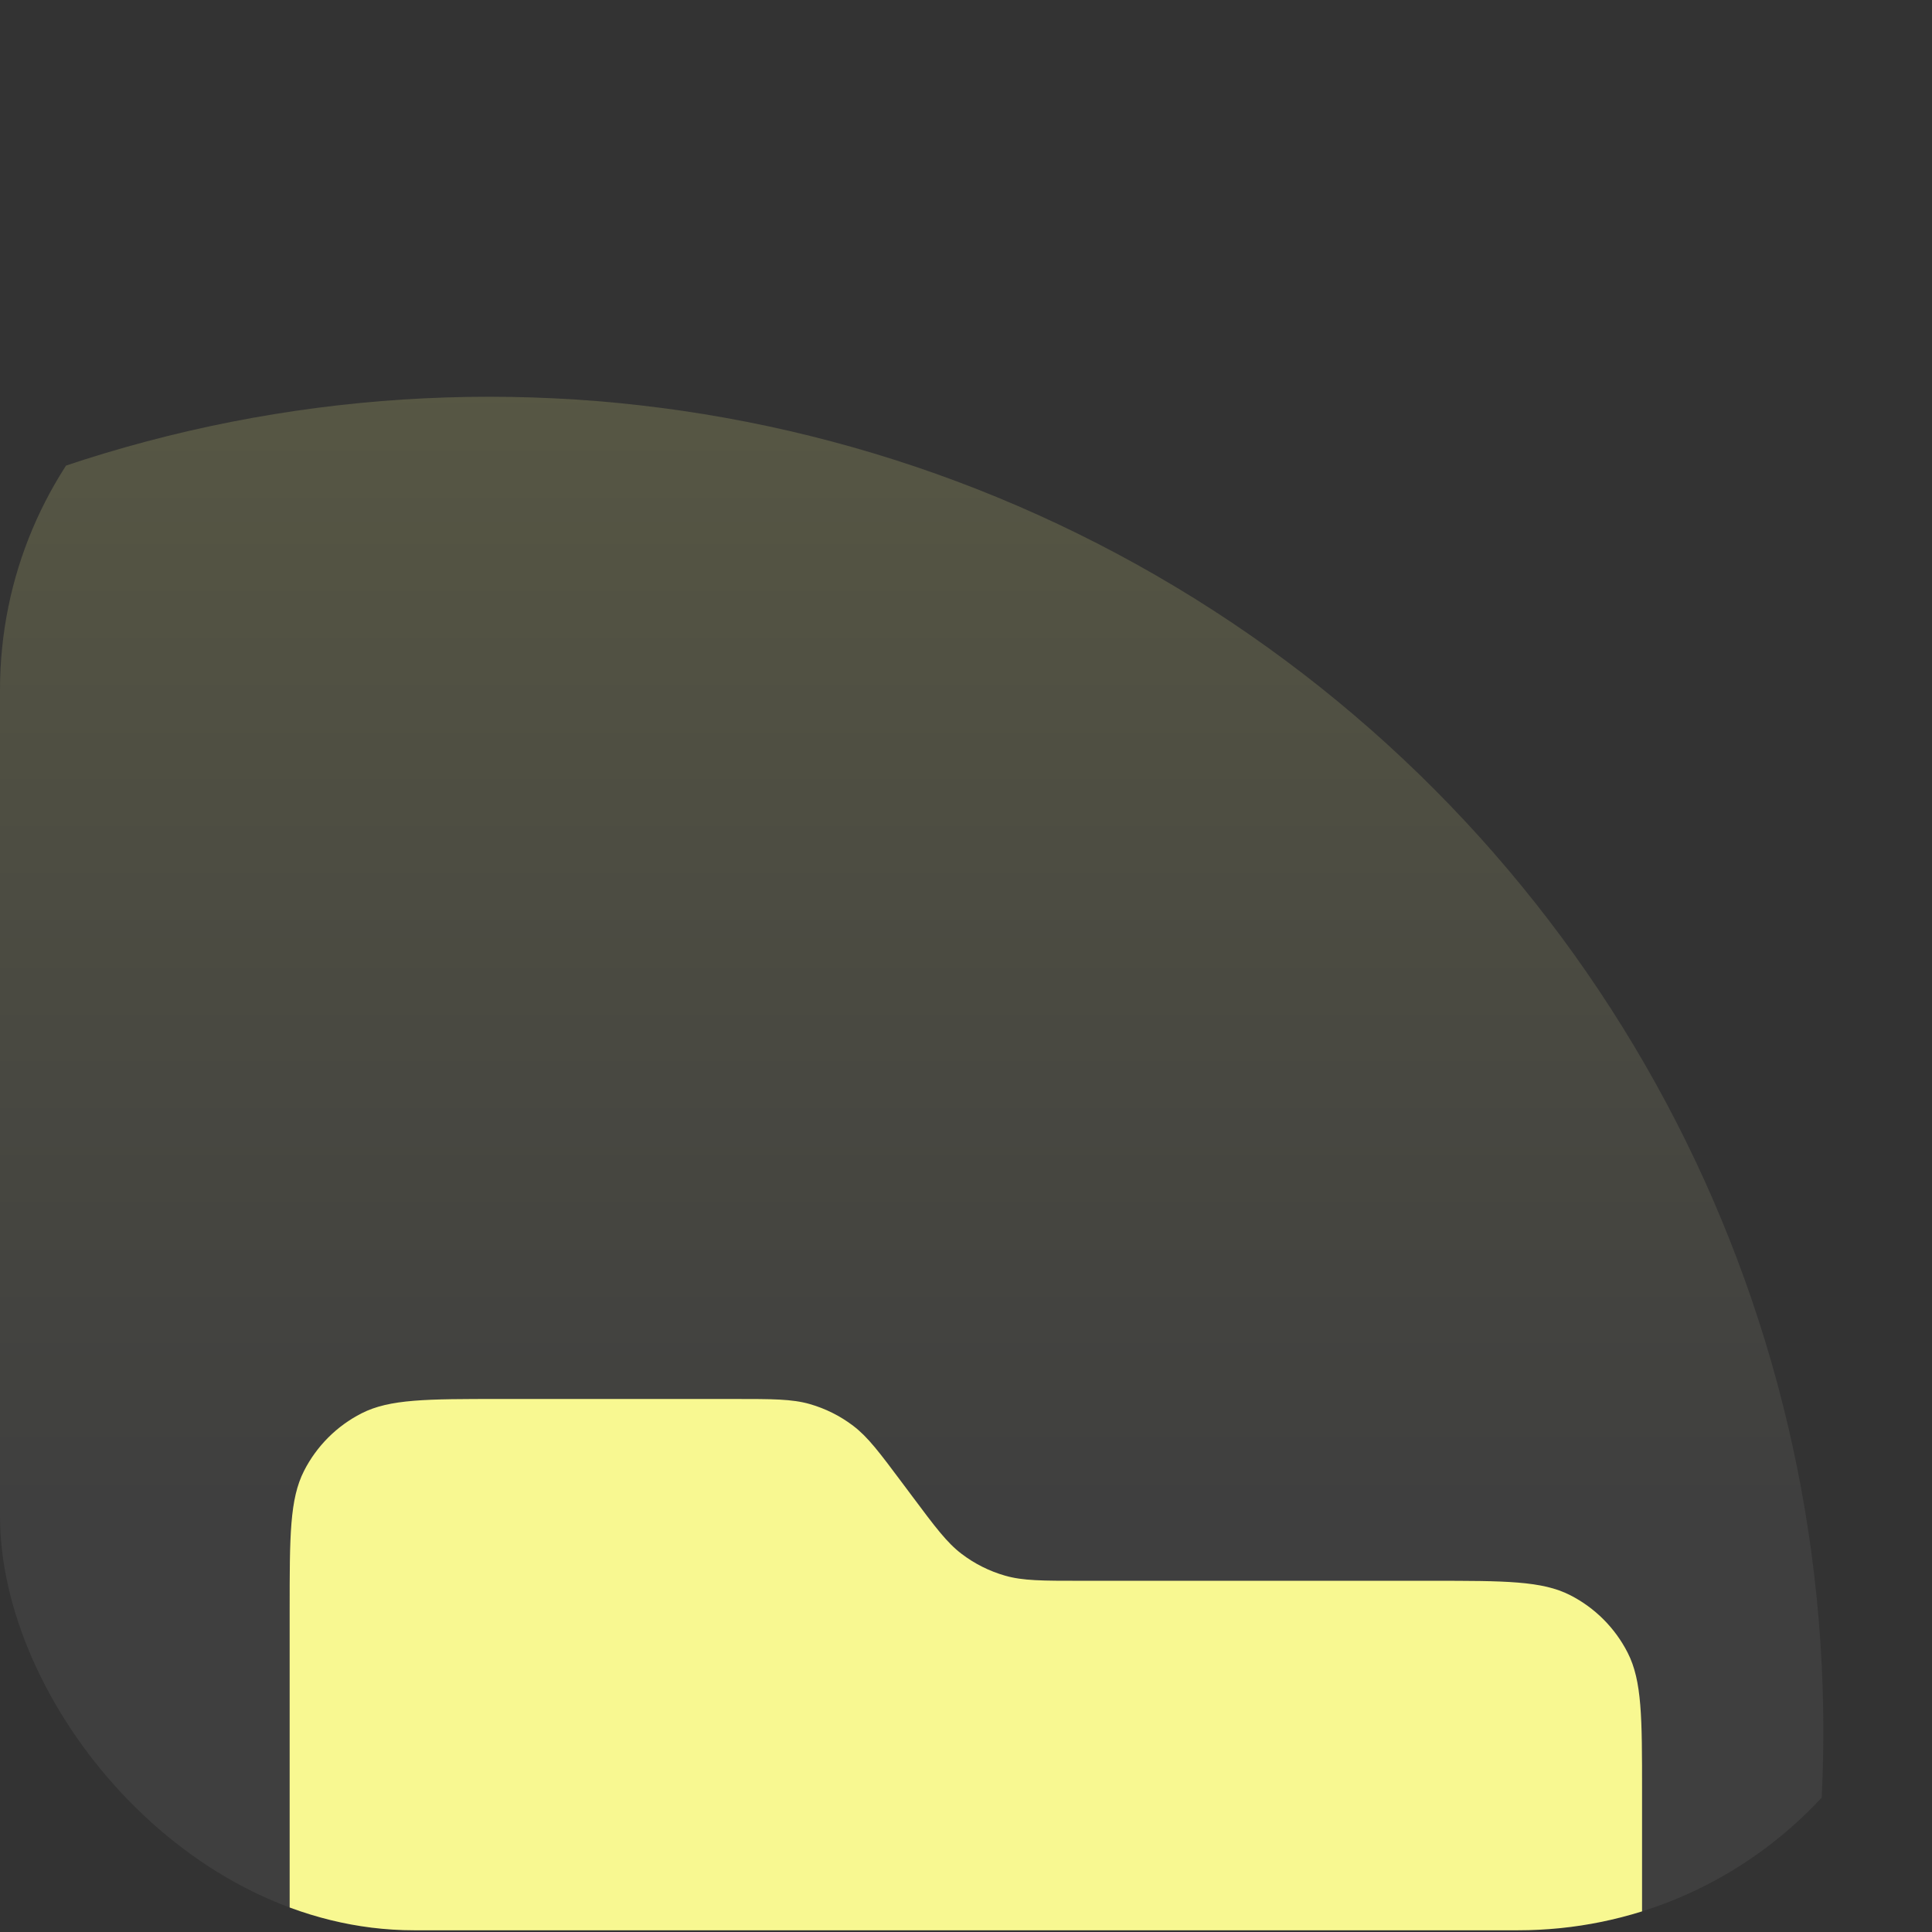 <svg width="56" height="56" viewBox="0 0 56 56" fill="none" xmlns="http://www.w3.org/2000/svg">
<rect x="0" y="0" width="56" height="56" fill="#333333" stroke="none"/>
<g clip-path="url(#clip0_3913_178498)">
<circle cx="14.176" cy="50.175" r="38.675" fill="url(#paint0_linear_3913_178498)" fill-opacity="0.18"/>
<path d="M8.396 46.66C8.396 44.521 8.396 43.452 8.812 42.635C9.178 41.916 9.762 41.332 10.48 40.966C11.297 40.55 12.367 40.55 14.505 40.55H21.272C22.395 40.55 22.956 40.55 23.471 40.697C23.927 40.828 24.355 41.042 24.732 41.329C25.159 41.654 25.494 42.103 26.166 43.002L26.439 43.367C27.111 44.267 27.447 44.716 27.873 45.04C28.251 45.328 28.679 45.542 29.135 45.672C29.65 45.82 30.211 45.82 31.333 45.82H40.787H41.486C43.624 45.82 44.694 45.82 45.511 46.236C46.229 46.602 46.813 47.186 47.179 47.905C47.596 48.722 47.596 49.791 47.596 51.929L47.596 64.89C47.596 67.029 47.596 68.098 47.179 68.915C46.813 69.633 46.229 70.218 45.511 70.584C44.694 71 43.624 71 41.486 71H14.505C12.367 71 11.297 71 10.48 70.584C9.762 70.218 9.178 69.633 8.812 68.915C8.396 68.098 8.396 67.029 8.396 64.89L8.396 46.66Z" fill="#F8F891"/>
</g>
<defs>
<linearGradient id="paint0_linear_3913_178498" x1="14.176" y1="11.5" x2="14.176" y2="99.656" gradientUnits="userSpaceOnUse">
<stop stop-color="#F8F891"/>
<stop offset="0.37" stop-color="#737373"/>
</linearGradient>
<clipPath id="clip0_3913_178498">
<rect y="8" width="56" height="47.95" rx="12" fill="white"/>
</clipPath>
</defs>
</svg>
